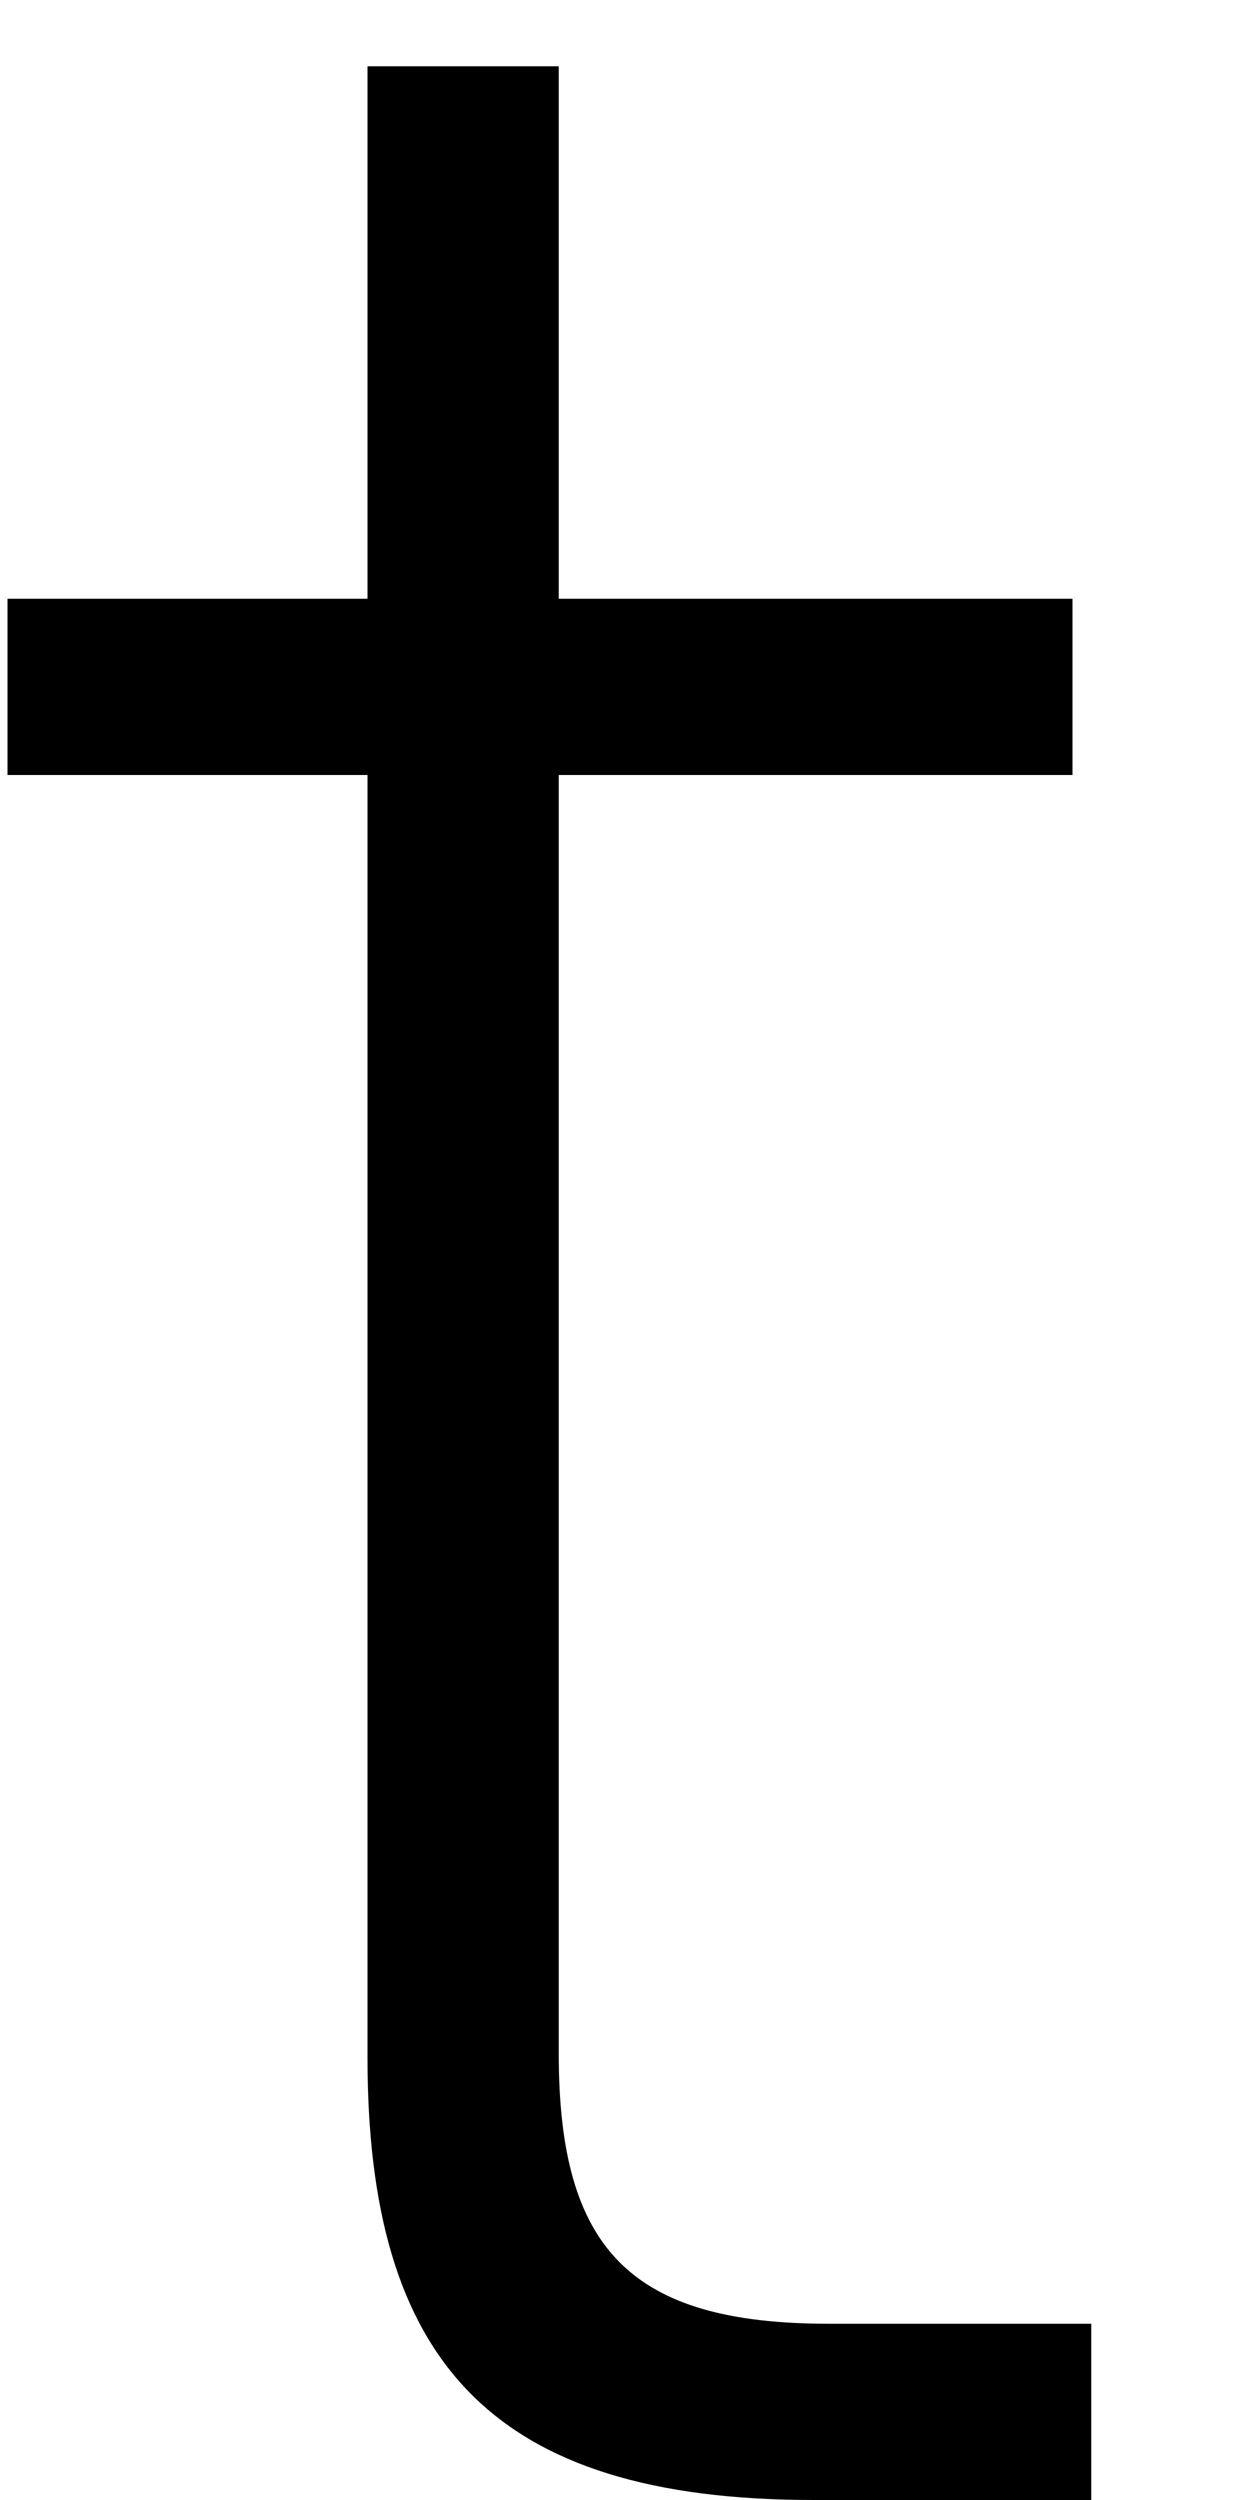 <svg width="4" height="8" viewBox="0 0 4 8" fill="none" xmlns="http://www.w3.org/2000/svg"><path d="M1.176 6.584C1.176 7.556 1.572 8 2.604 8h.888v-.564h-.84c-.636 0-.864-.24-.864-.864V2.48h1.644v-.564H1.788V.212h-.612v1.704H.024v.564h1.152v4.104z" fill="#000"/></svg>